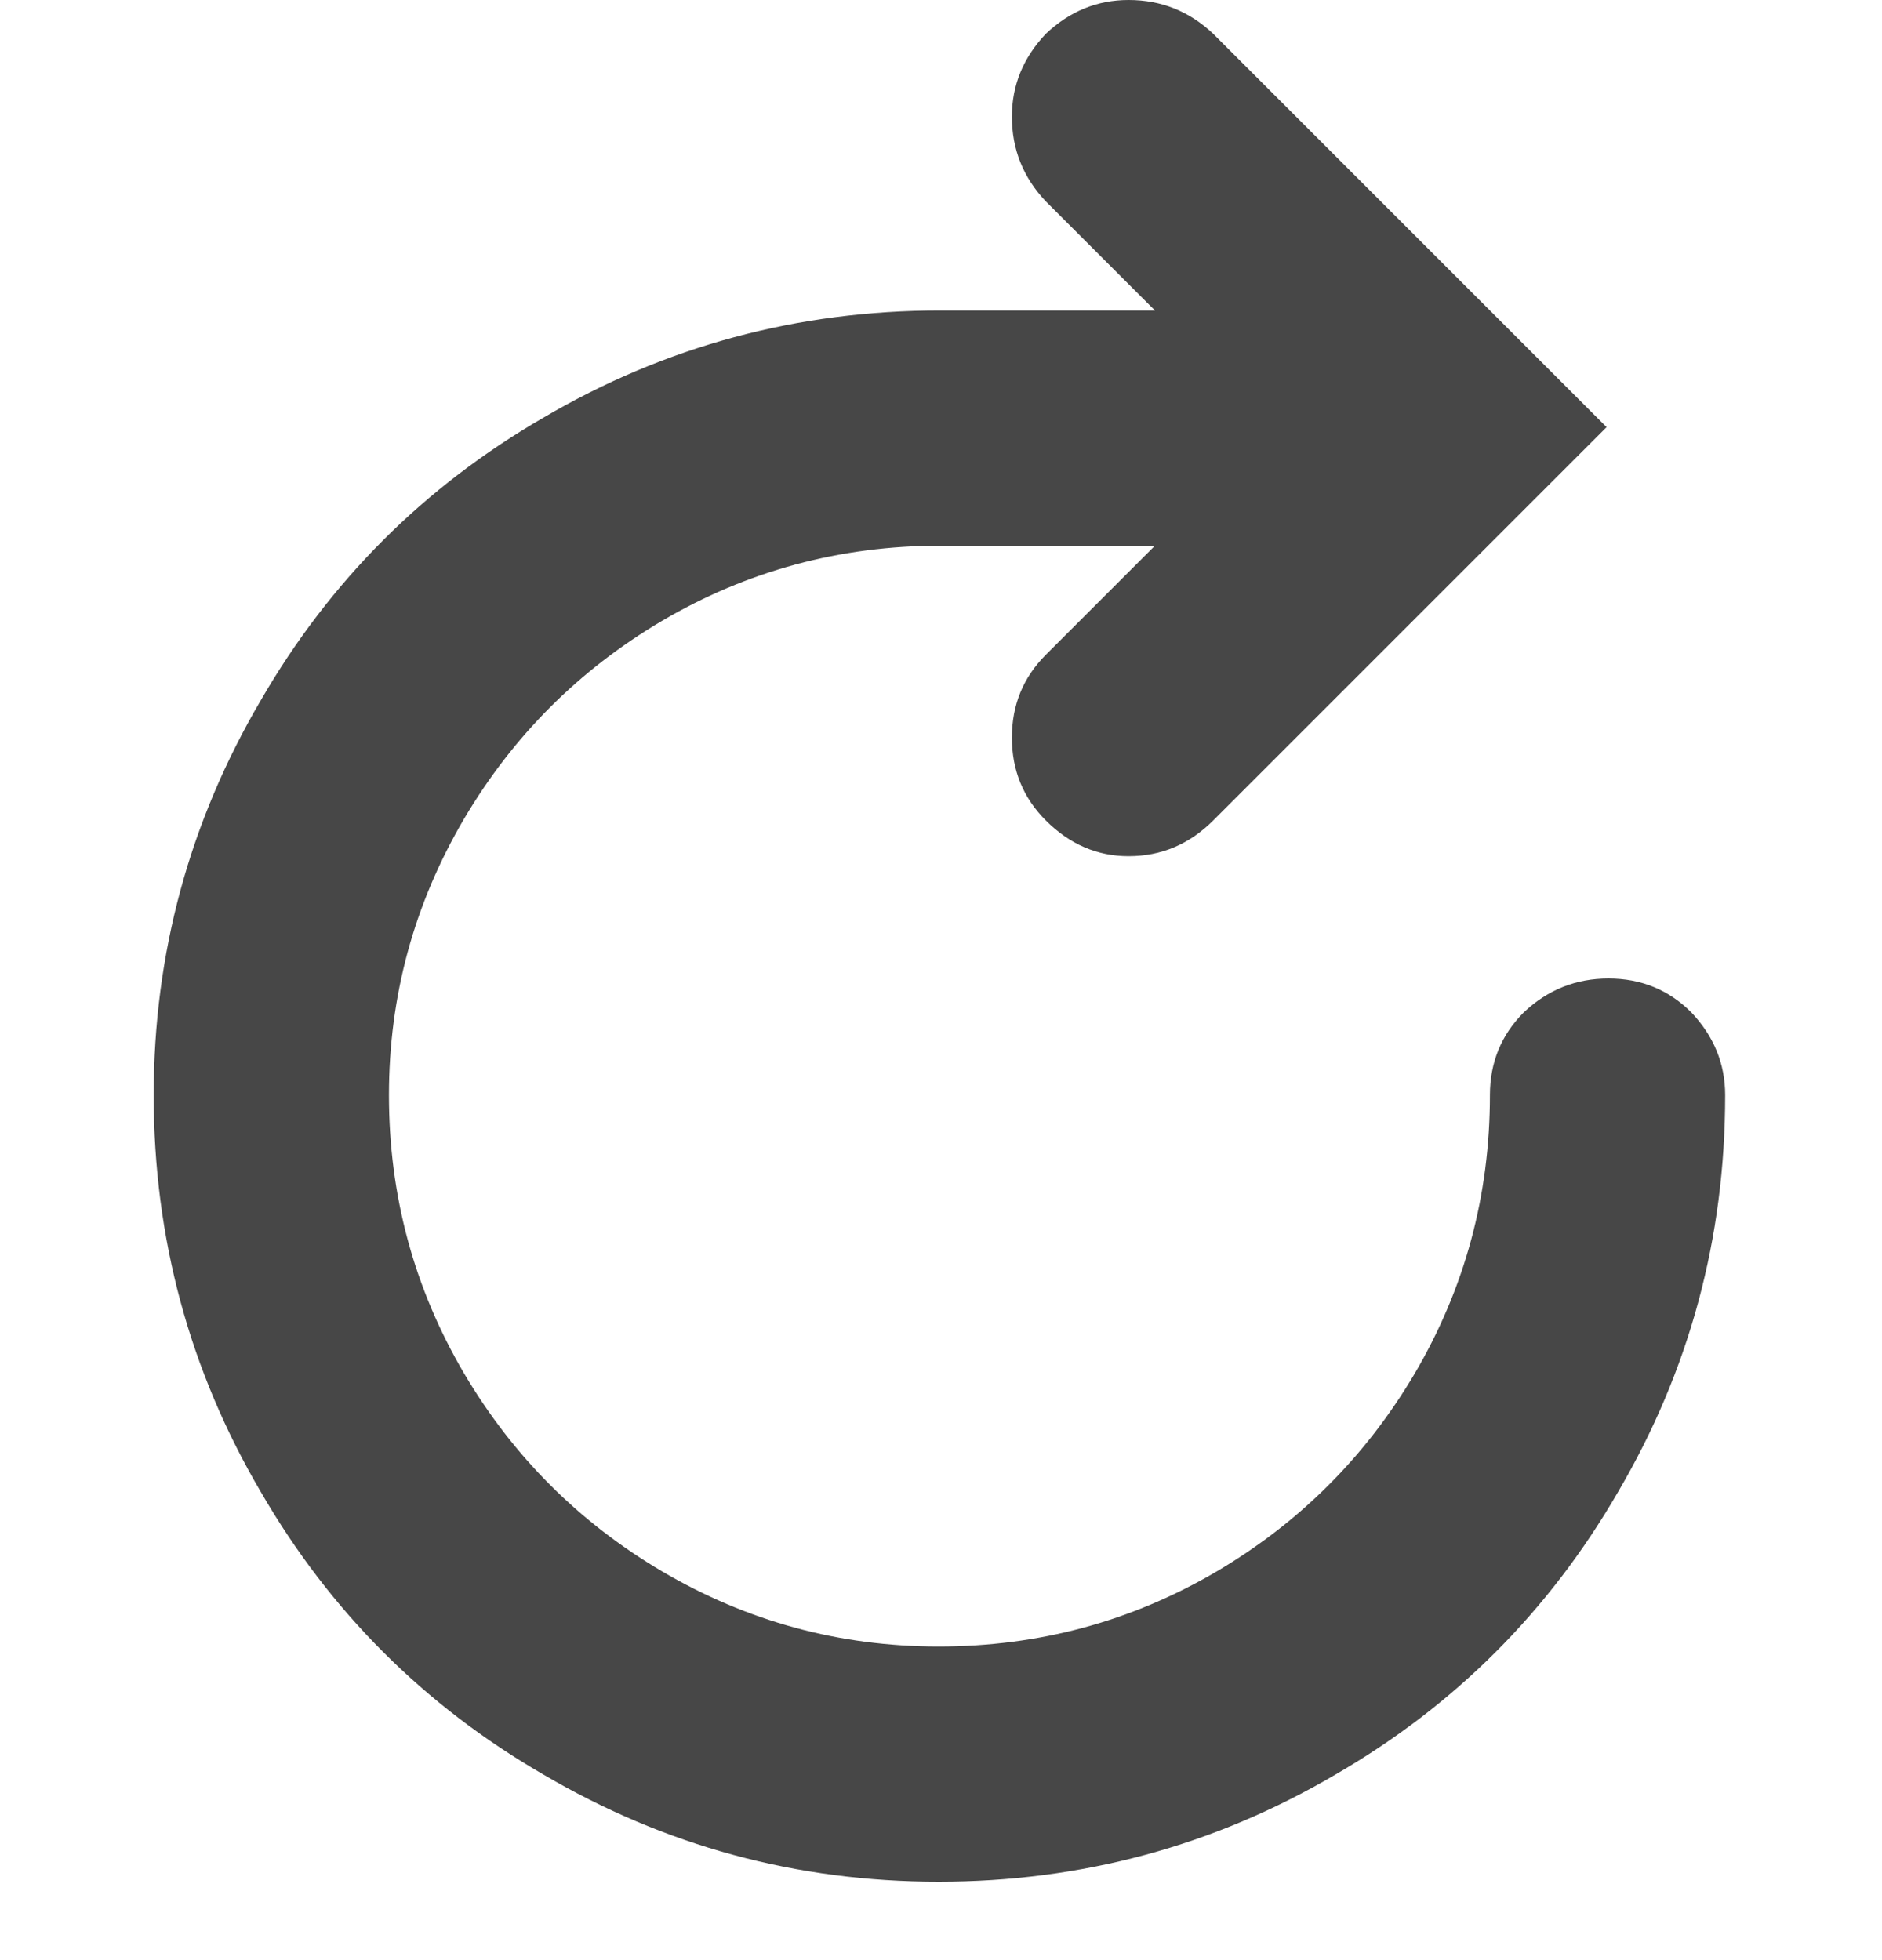<svg width="24" height="25" viewBox="0 0 24 25" fill="none" xmlns="http://www.w3.org/2000/svg">
<path d="M22 13.968C22 13.568 21.856 13.216 21.568 12.912C21.28 12.624 20.928 12.48 20.512 12.48C20.096 12.48 19.736 12.624 19.432 12.912C19.144 13.2 19 13.552 19 13.968C19 15.248 18.68 16.432 18.04 17.52C17.416 18.576 16.576 19.416 15.52 20.04C14.432 20.68 13.248 21 11.968 21C10.704 21 9.528 20.68 8.44 20.04C7.384 19.416 6.544 18.576 5.92 17.52C5.28 16.432 4.96 15.248 4.96 13.968C4.96 12.704 5.28 11.528 5.92 10.44C6.544 9.384 7.384 8.544 8.44 7.92C9.528 7.28 10.712 6.96 11.992 6.96L14.728 6.96L13.336 8.352C13.048 8.64 12.904 8.992 12.904 9.408C12.904 9.824 13.048 10.176 13.336 10.464C13.64 10.768 13.992 10.92 14.392 10.92C14.808 10.92 15.168 10.768 15.472 10.464L20.488 5.448L15.472 0.432C15.168 0.144 14.808 -3.14372e-07 14.392 -3.32556e-07C13.992 -3.50041e-07 13.64 0.144 13.336 0.432C13.048 0.736 12.904 1.088 12.904 1.488C12.904 1.904 13.048 2.264 13.336 2.568L14.728 3.96L11.992 3.96C10.168 3.96 8.48 4.416 6.928 5.328C5.408 6.208 4.208 7.408 3.328 8.928C2.416 10.48 1.96 12.16 1.96 13.968C1.96 15.792 2.416 17.48 3.328 19.032C4.208 20.552 5.408 21.752 6.928 22.632C8.48 23.544 10.16 24 11.968 24C13.792 24 15.48 23.544 17.032 22.632C18.552 21.752 19.752 20.552 20.632 19.032C21.544 17.48 22 15.792 22 13.968Z" fill="#474747"/>
</svg>
